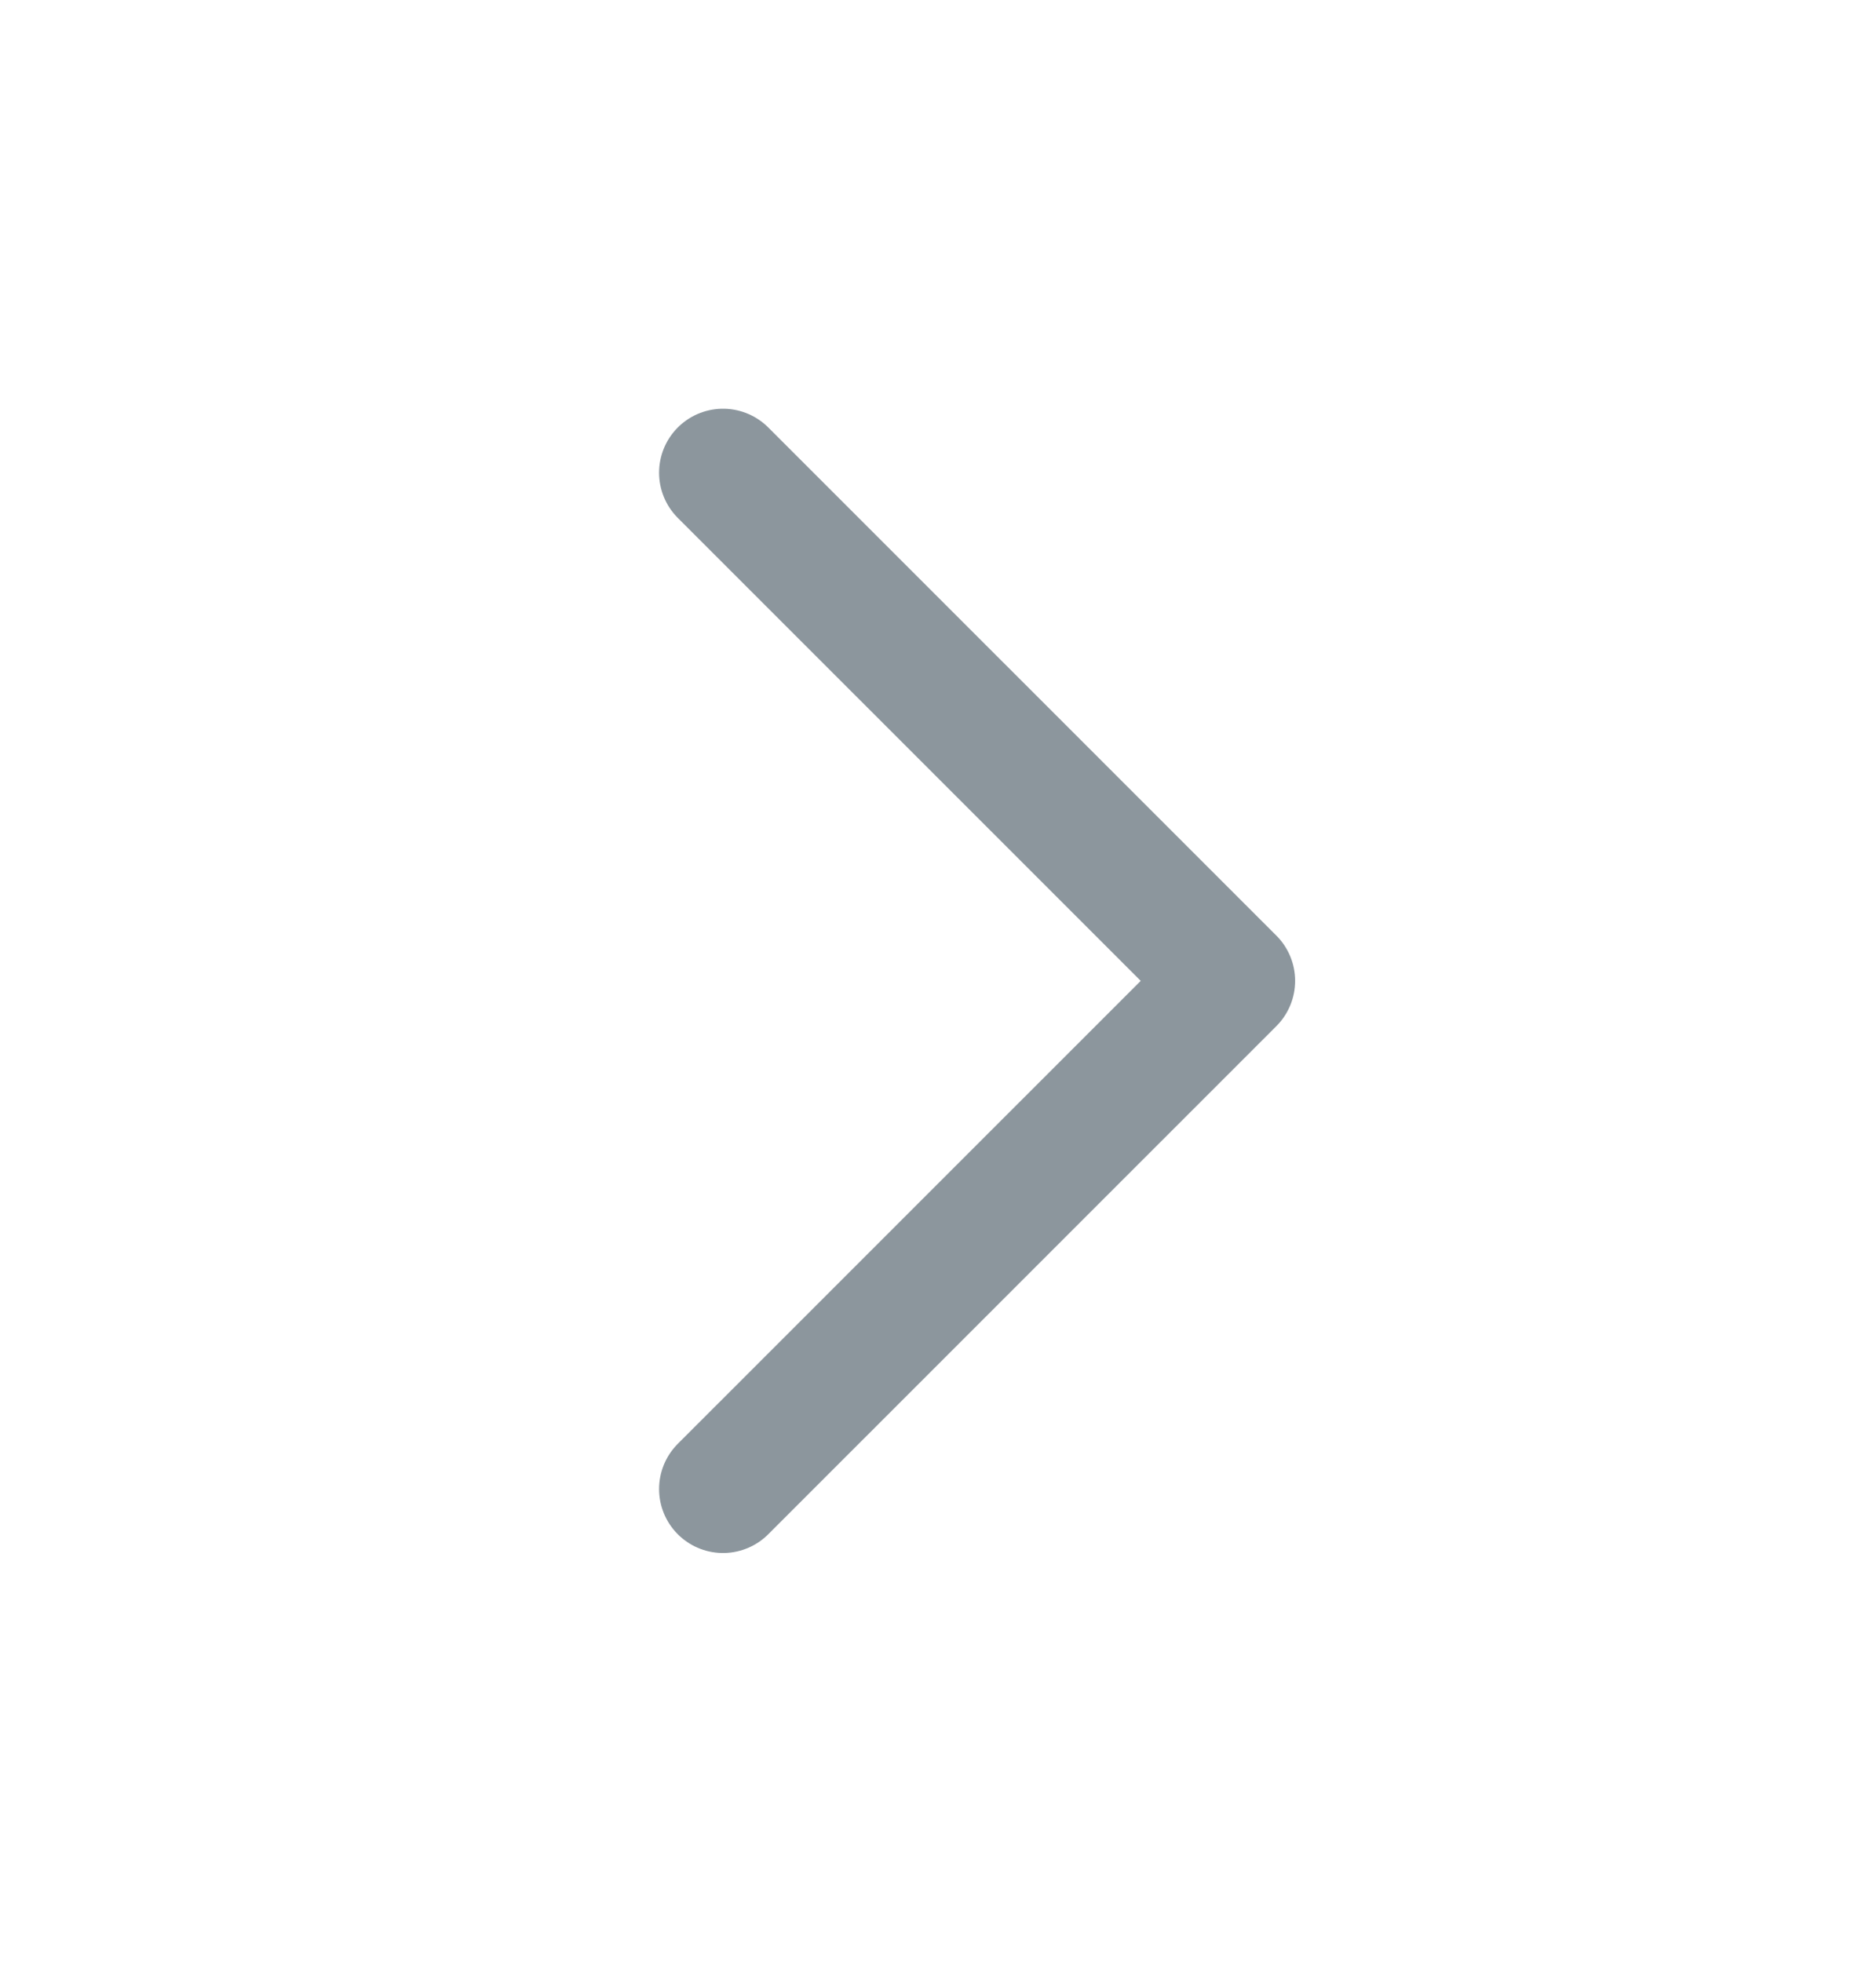 <svg width="22" height="23" viewBox="0 0 22 23" fill="none" xmlns="http://www.w3.org/2000/svg">
<g id="To-Right" clip-path="url(#clip0_1307_4569)">
<path id="Vector" d="M8.479 17.458L14.438 11.5L8.479 5.542" stroke="#1B2E3C" stroke-opacity="0.5" stroke-width="1.5" stroke-linecap="round" stroke-linejoin="round"/>
</g>
<defs>
<clipPath id="clip0_1307_4569">
<rect width="22" height="22" fill="white" transform="translate(0 0.5)"/>
</clipPath>
</defs>
</svg>
